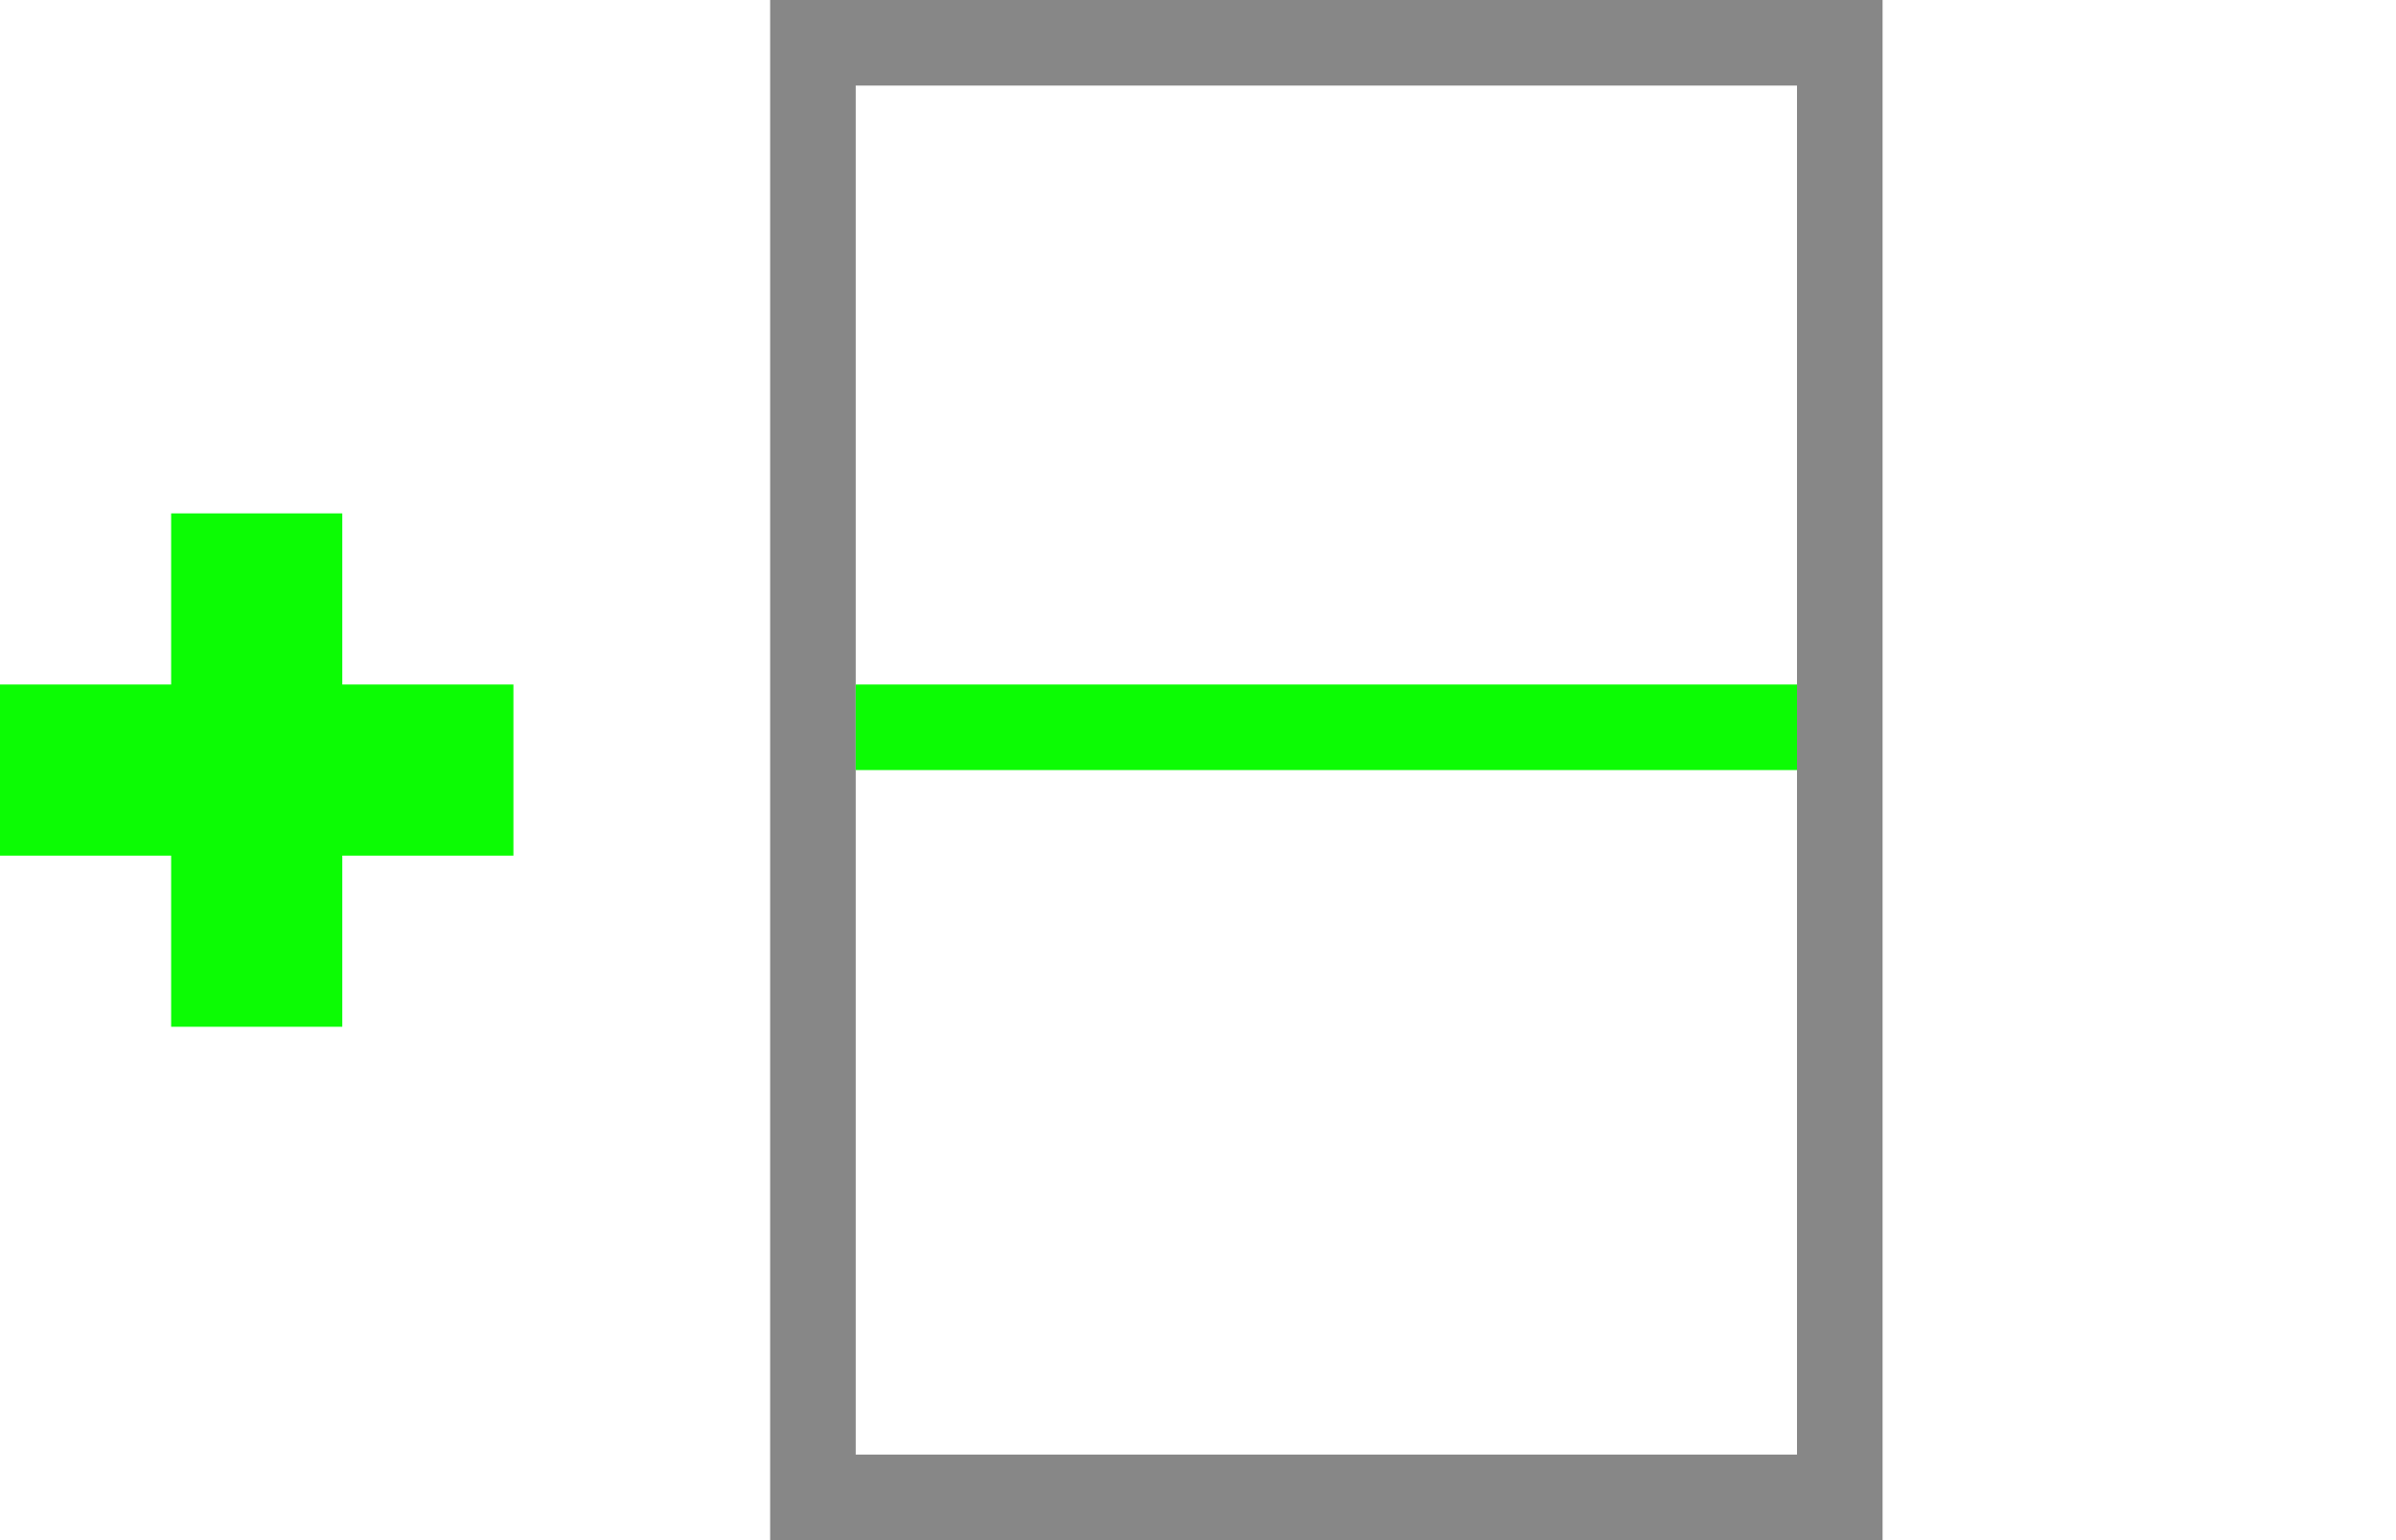 <?xml version="1.0" encoding="UTF-8"?>
<svg width="28px" height="18px" viewBox="0 0 28 18" version="1.1" xmlns="http://www.w3.org/2000/svg" xmlns:xlink="http://www.w3.org/1999/xlink">
    <!-- Generator: Sketch 60.1 (88133) - https://sketch.com -->
    <title>Add Horizontal</title>
    <desc>Created with Sketch.</desc>
    <g id="Add-Horizontal" stroke="none" stroke-width="1" fill="none" fill-rule="evenodd">
        <rect id="Rectangle-Copy-5" stroke="#878787" x="9.5" y="0.5" width="12" height="17"></rect>
        <rect id="Rectangle" fill="#0CFC04" x="10" y="8" width="11" height="1"></rect>
        <g id="Plus" transform="translate(0, 6)" fill="#0CFC04">
            <polygon id="Path" points="4 2 6 2 6 4 4 4 4 6 2 6 2 4 8.43769499e-15 4 8.43769499e-15 2 2 2 2 -8.8817842e-16 4 -8.8817842e-16"></polygon>
        </g>
    </g>
</svg>